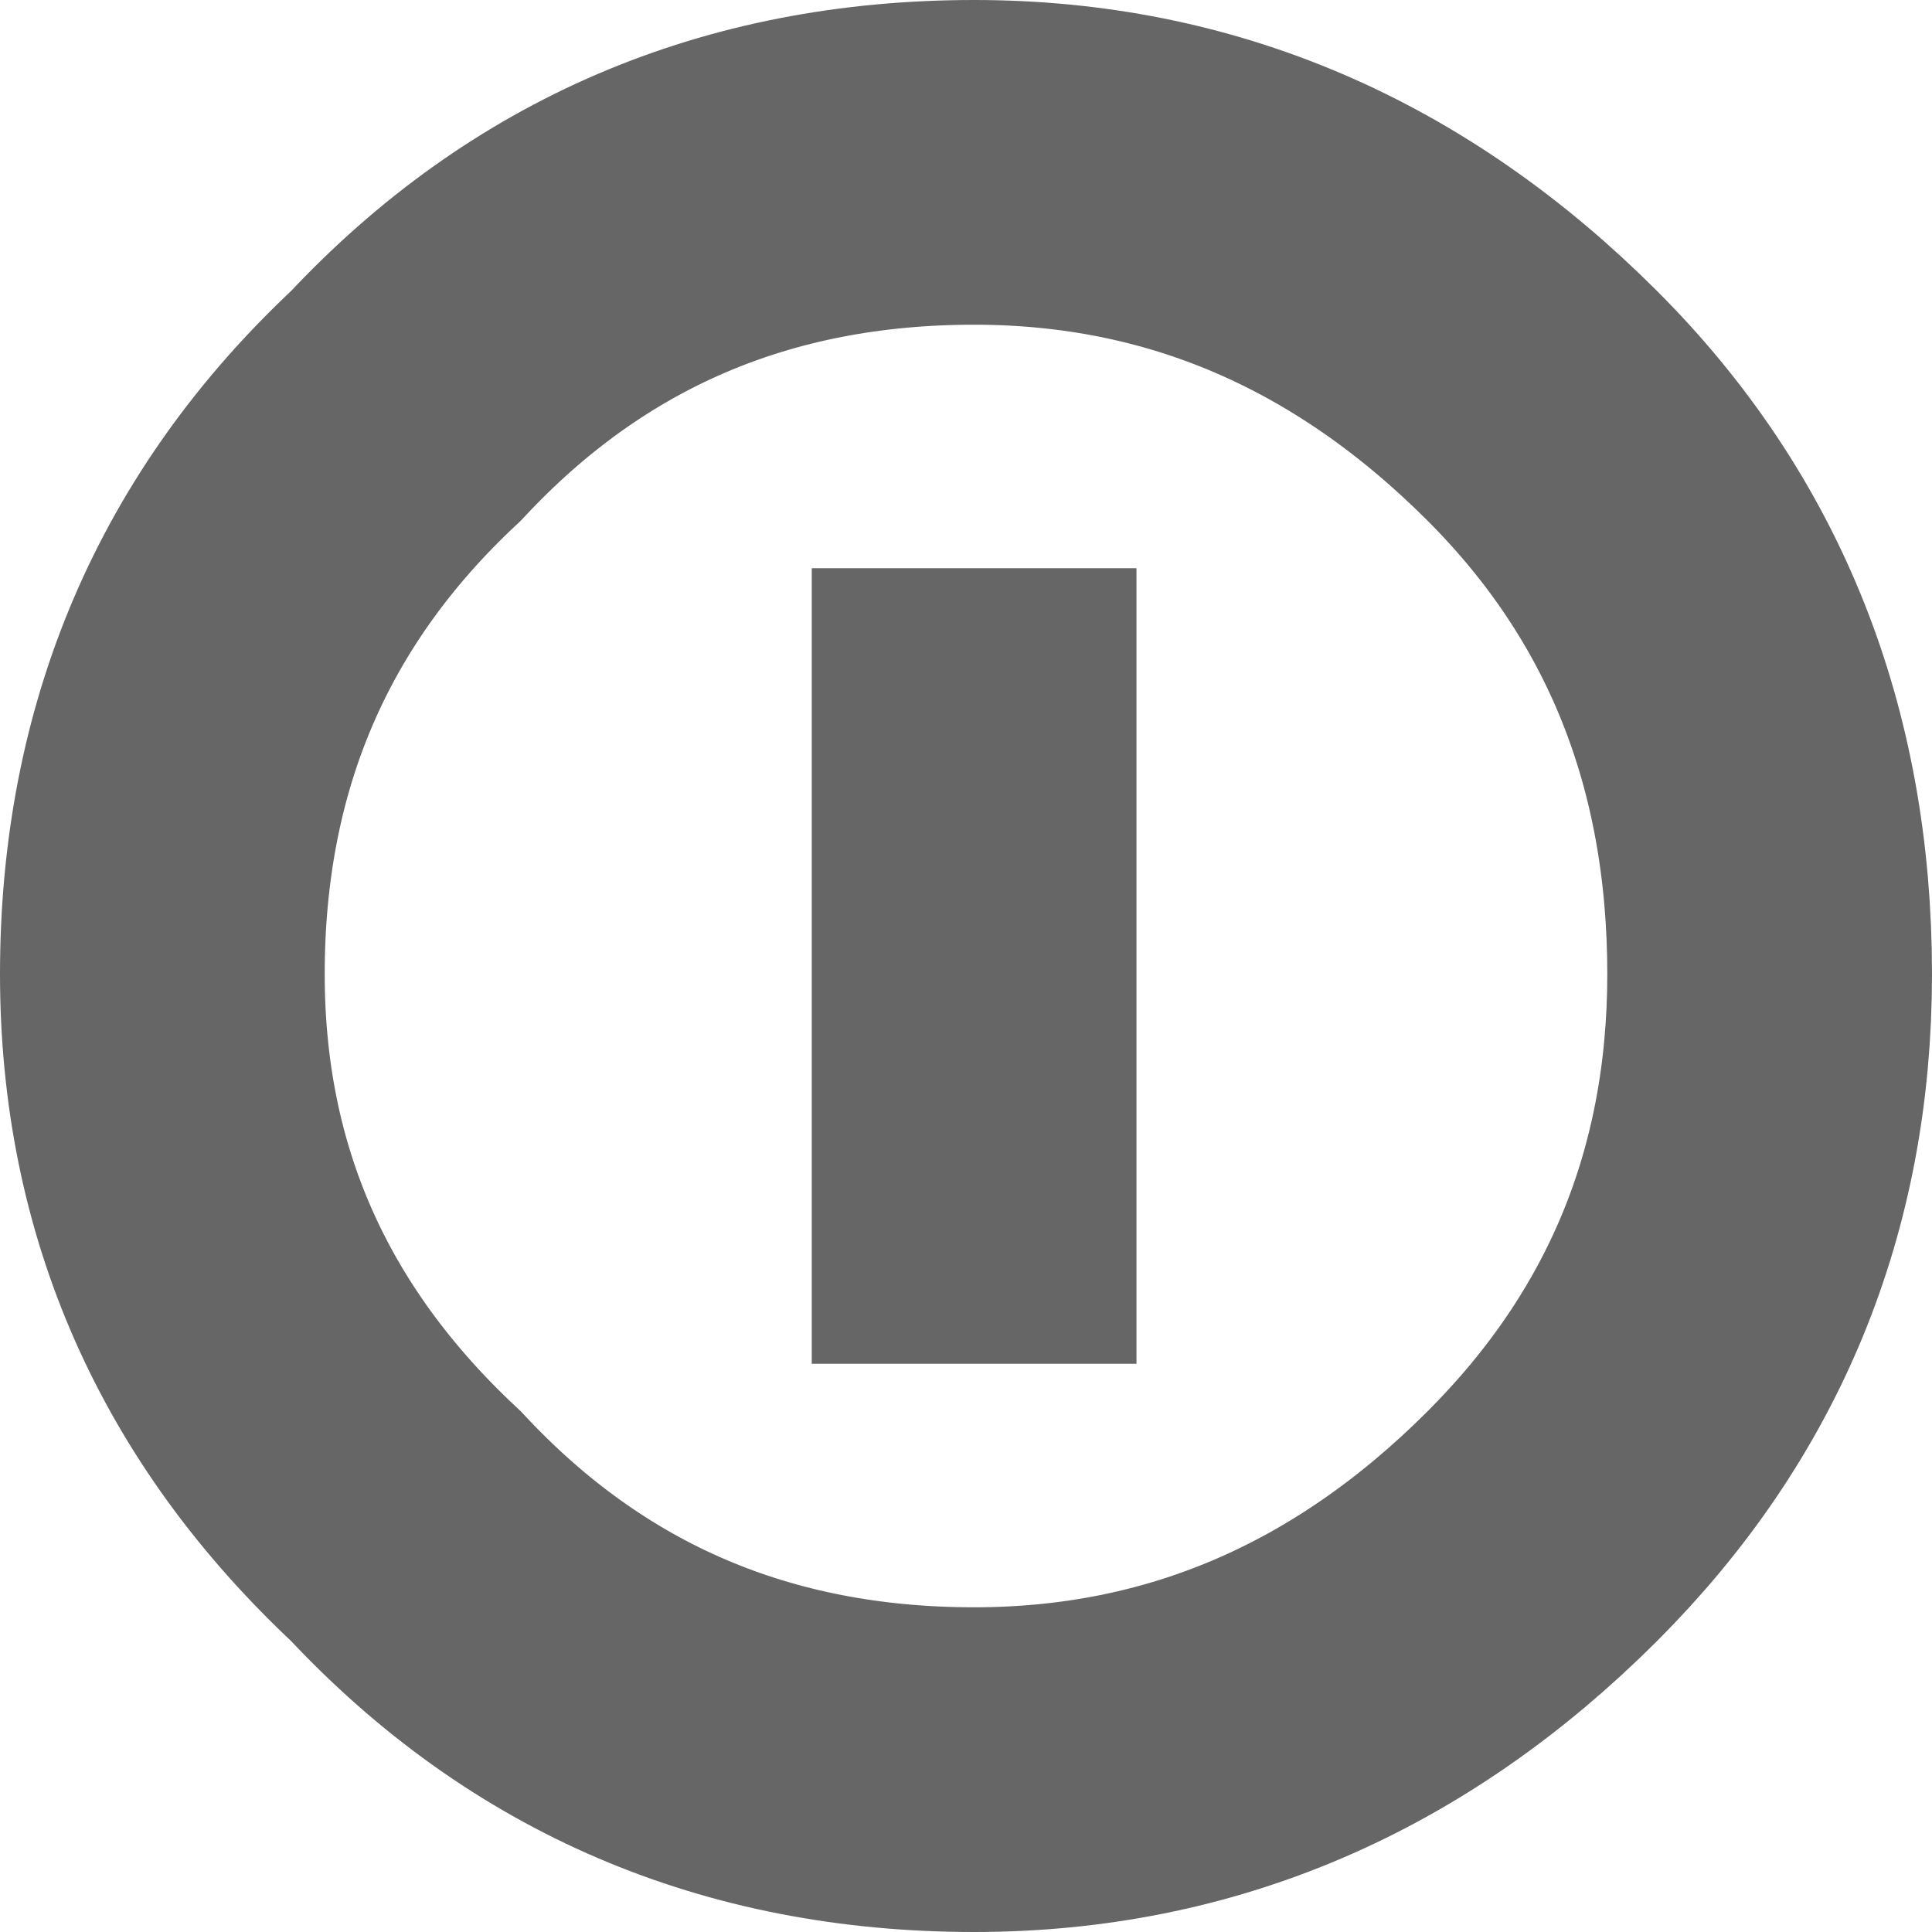 <?xml version="1.0" encoding="UTF-8" standalone="no"?>
<svg xmlns:xlink="http://www.w3.org/1999/xlink" height="5.95px" width="5.95px" xmlns="http://www.w3.org/2000/svg">
  <g transform="matrix(1.0, 0.0, 0.0, 1.0, 2.95, 3.0)">
    <path d="M0.05 2.45 Q-1.0 2.45 -1.7 1.7 -2.45 1.0 -2.45 0.0 -2.45 -1.05 -1.7 -1.75 -1.0 -2.5 0.05 -2.5 1.05 -2.5 1.8 -1.75 2.5 -1.05 2.5 0.0 2.5 1.0 1.8 1.7 1.05 2.45 0.05 2.45" fill="#ffffff" fill-opacity="0.0" fill-rule="evenodd" stroke="none"/>
    <path d="M0.05 2.45 Q-1.0 2.45 -1.7 1.7 -2.45 1.0 -2.45 0.0 -2.45 -1.05 -1.7 -1.75 -1.0 -2.5 0.05 -2.5 1.05 -2.5 1.8 -1.75 2.5 -1.05 2.5 0.0 2.5 1.0 1.8 1.7 1.05 2.45 0.05 2.45 Z" fill="none" stroke="#000000" stroke-linecap="butt" stroke-linejoin="miter-clip" stroke-miterlimit="10.0" stroke-opacity="0.6" stroke-width="1.0"/>
    <path d="M0.05 -1.25 L0.05 1.2" fill="none" stroke="#000000" stroke-linecap="butt" stroke-linejoin="miter-clip" stroke-miterlimit="10.0" stroke-opacity="0.6" stroke-width="1.0"/>
  </g>
</svg>
